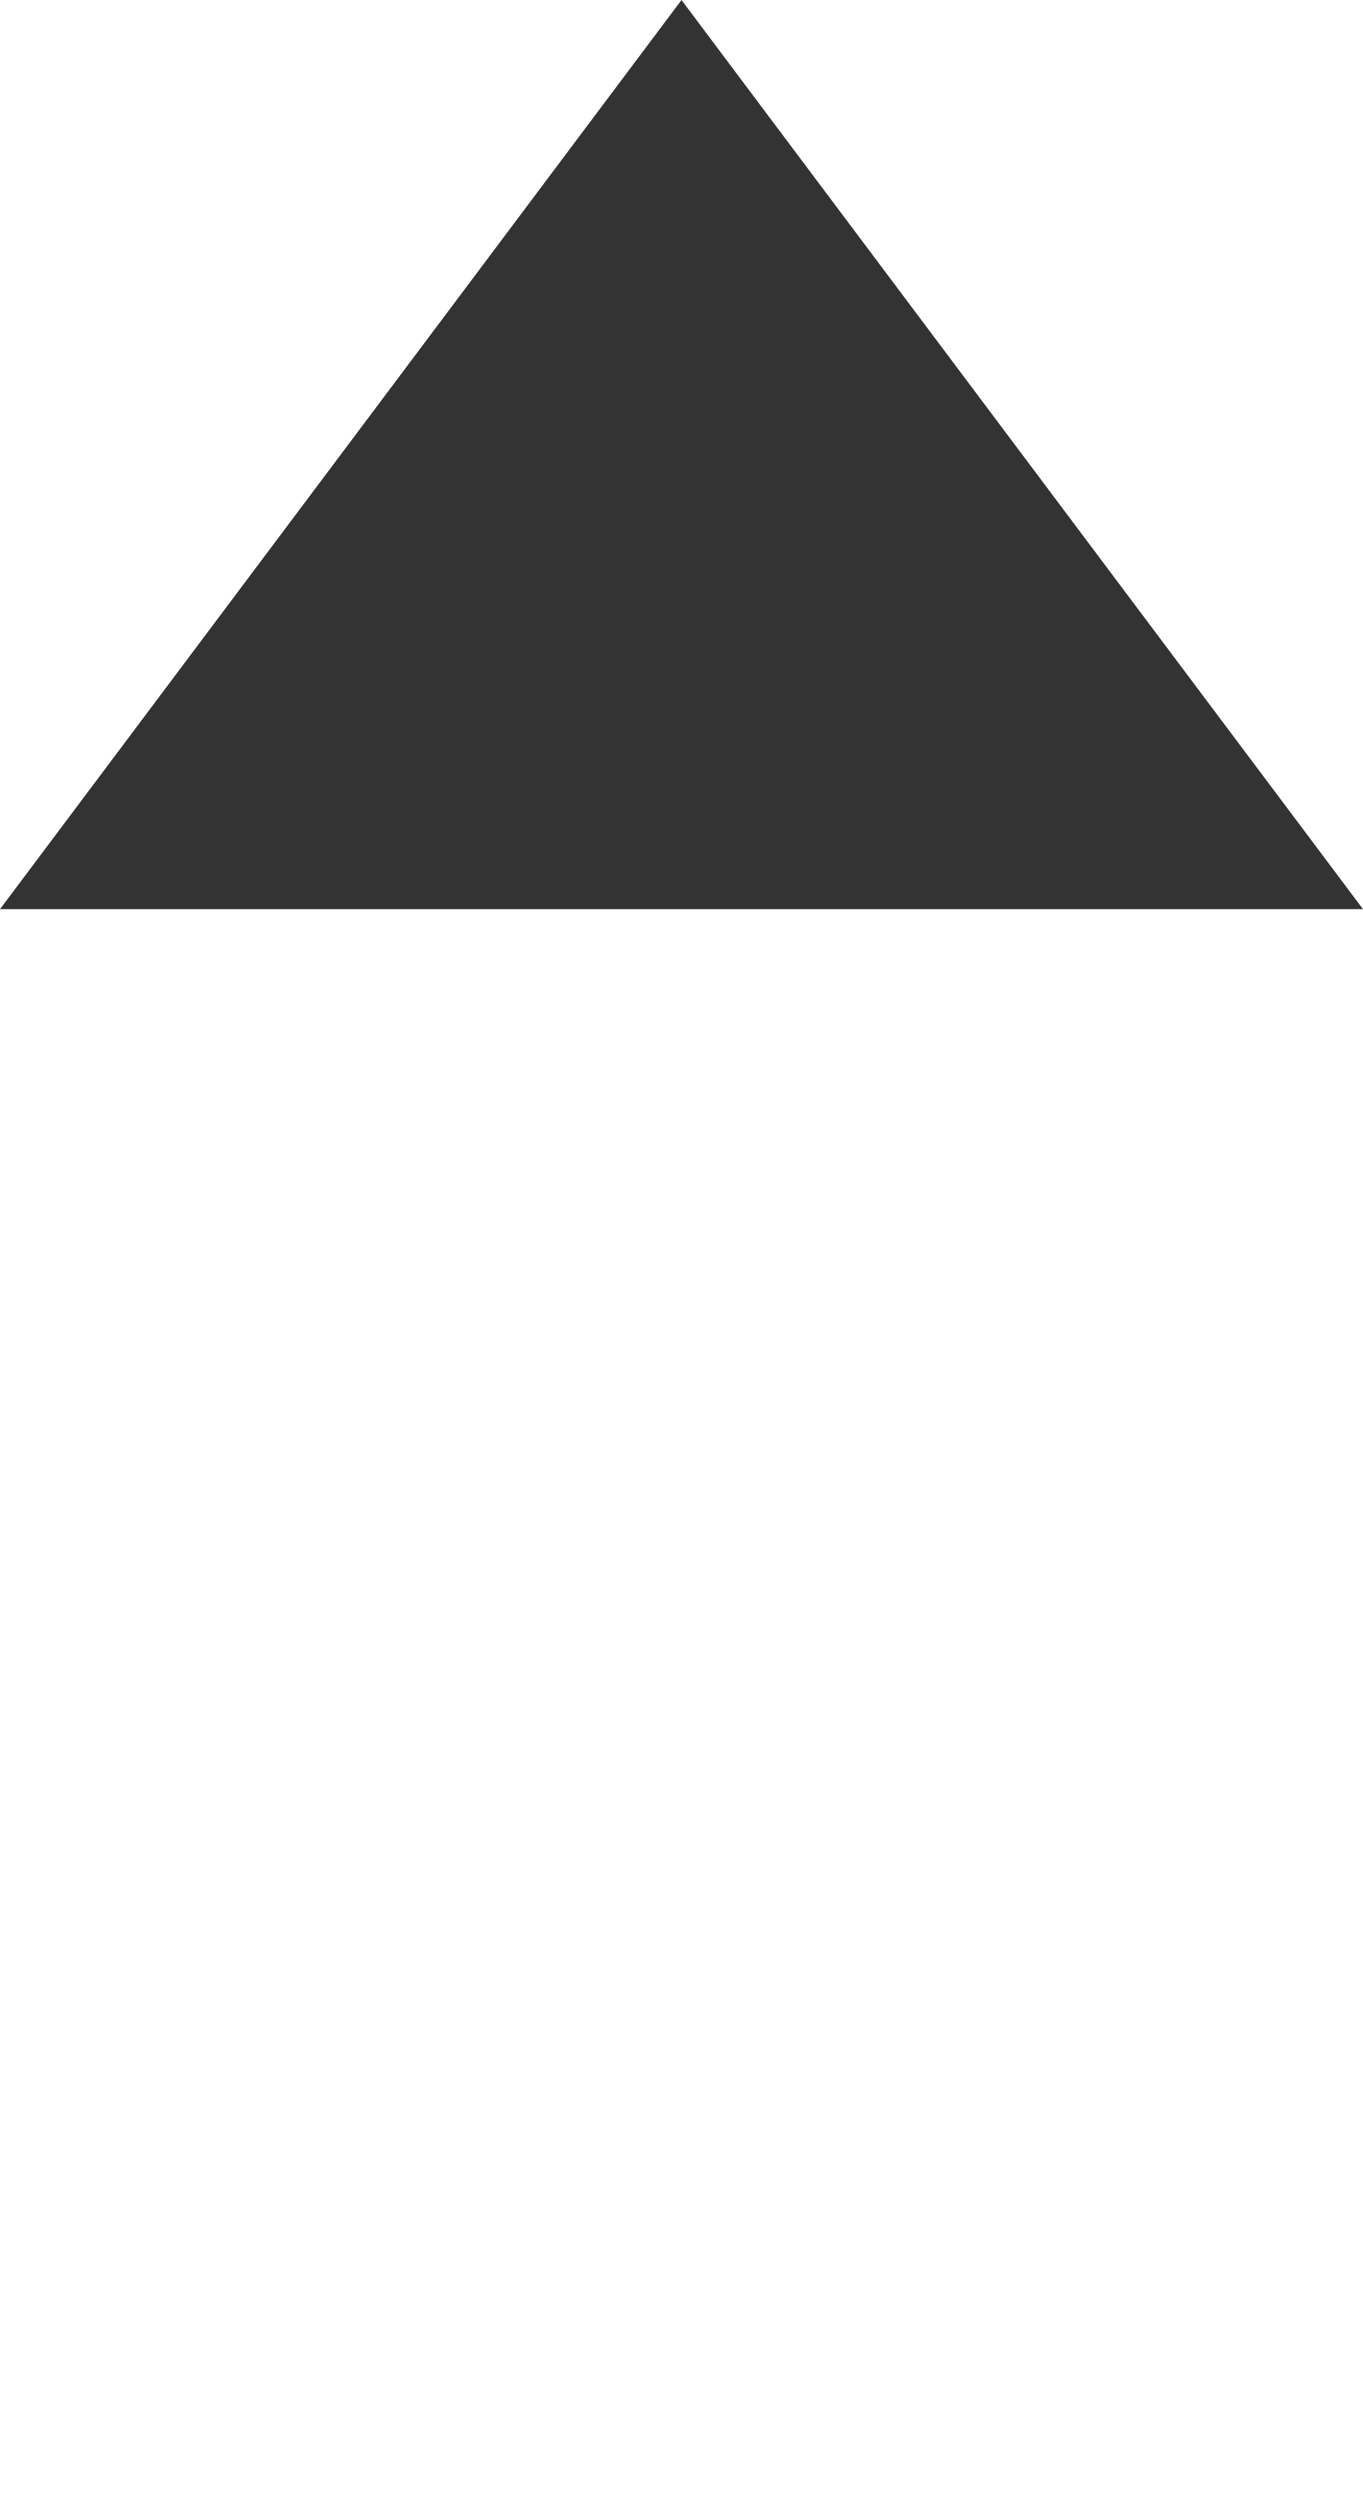 <svg xmlns="http://www.w3.org/2000/svg" width="6" height="11" viewBox="0 0 6 11">
  <g id="ic-sort-down" transform="translate(-610 -422)">
    <path id="Polygon_2" data-name="Polygon 2" d="M3,0,6,4H0Z" transform="translate(610 422)" fill="#333"/>
    <path id="Polygon_3" data-name="Polygon 3" d="M3,0,6,4H0Z" transform="translate(616 433) rotate(180)" fill="none"/>
  </g>
</svg>
